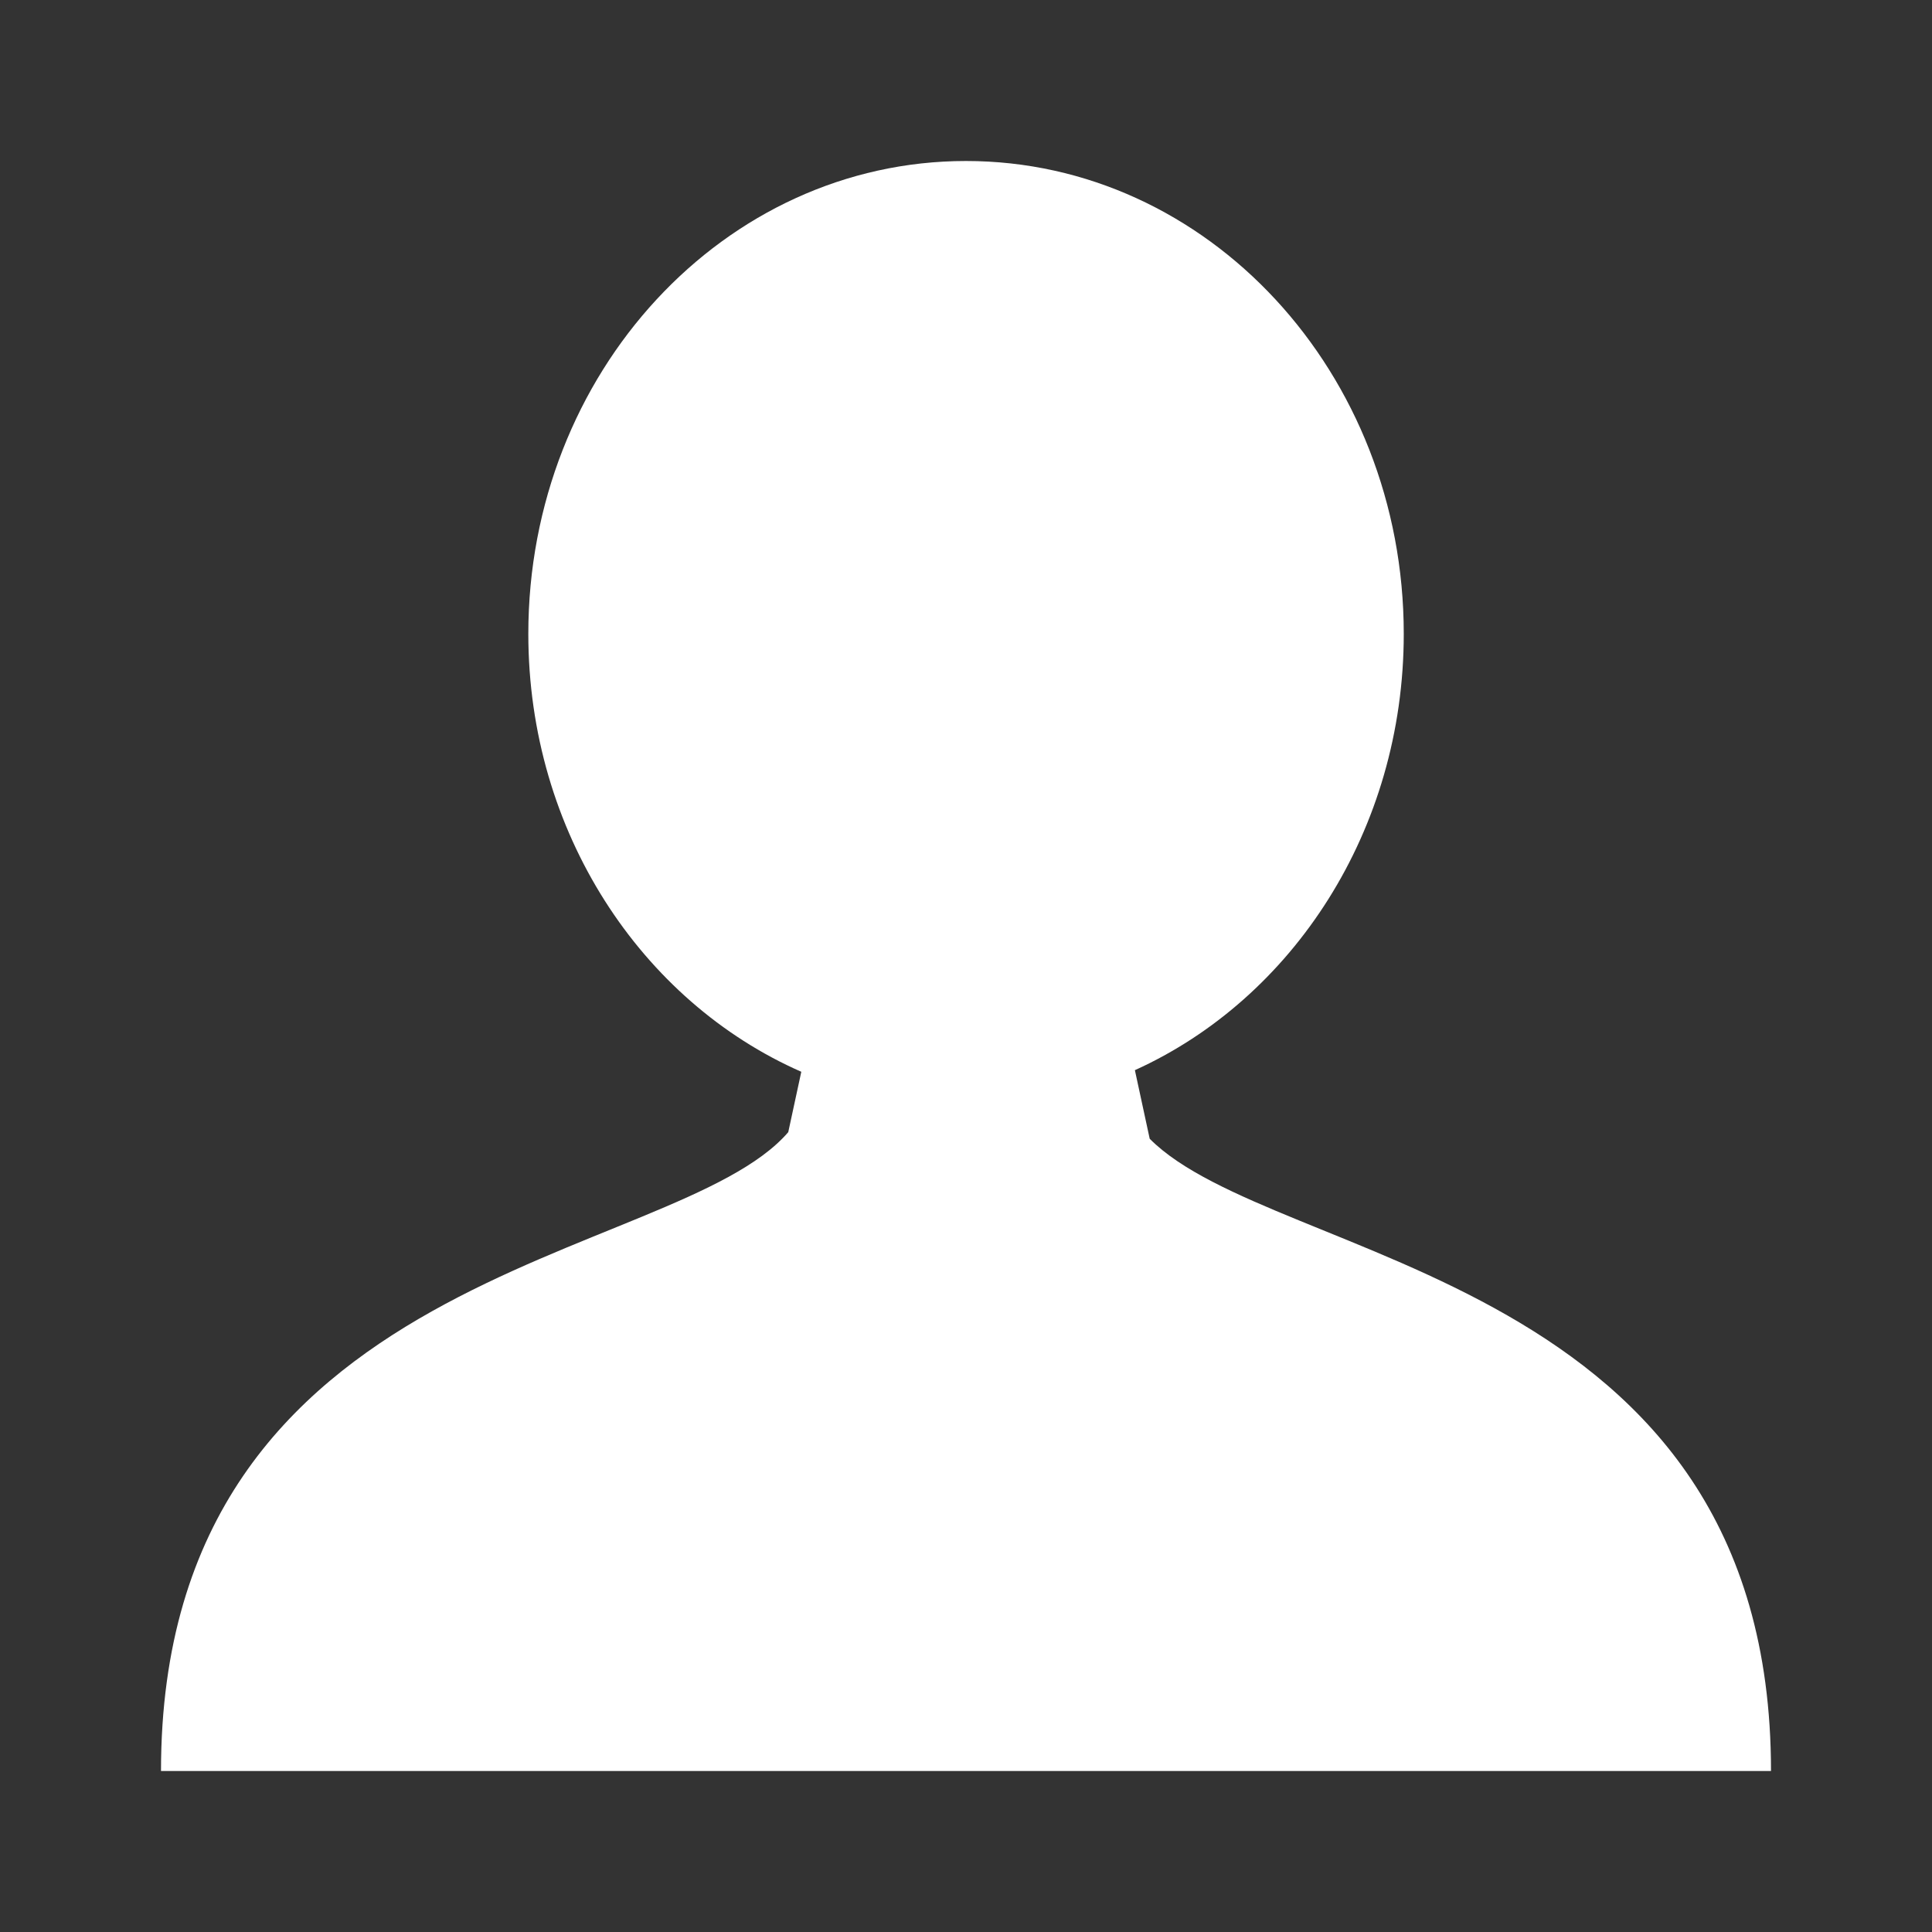 <svg xmlns="http://www.w3.org/2000/svg" width="24" height="24" viewBox="0 0 24 24">
  <rect x="0" y="0" width="24" height="24" fill="#333333" stroke="none"/>
  <path fill="#FFF" fill-rule="evenodd" d="M12.071,22 L2,22 C2,15.708 8.377,15.709 9.792,14.064 L9.954,13.314 C7.967,12.441 6.563,10.336 6.563,7.874 C6.563,4.63 8.998,2 12,2 C15.003,2 17.438,4.63 17.438,7.874 C17.438,10.315 16.059,12.406 14.098,13.294 L14.282,14.146 C15.835,15.711 22,15.813 22,22 L12.071,22 Z"/>
</svg>
